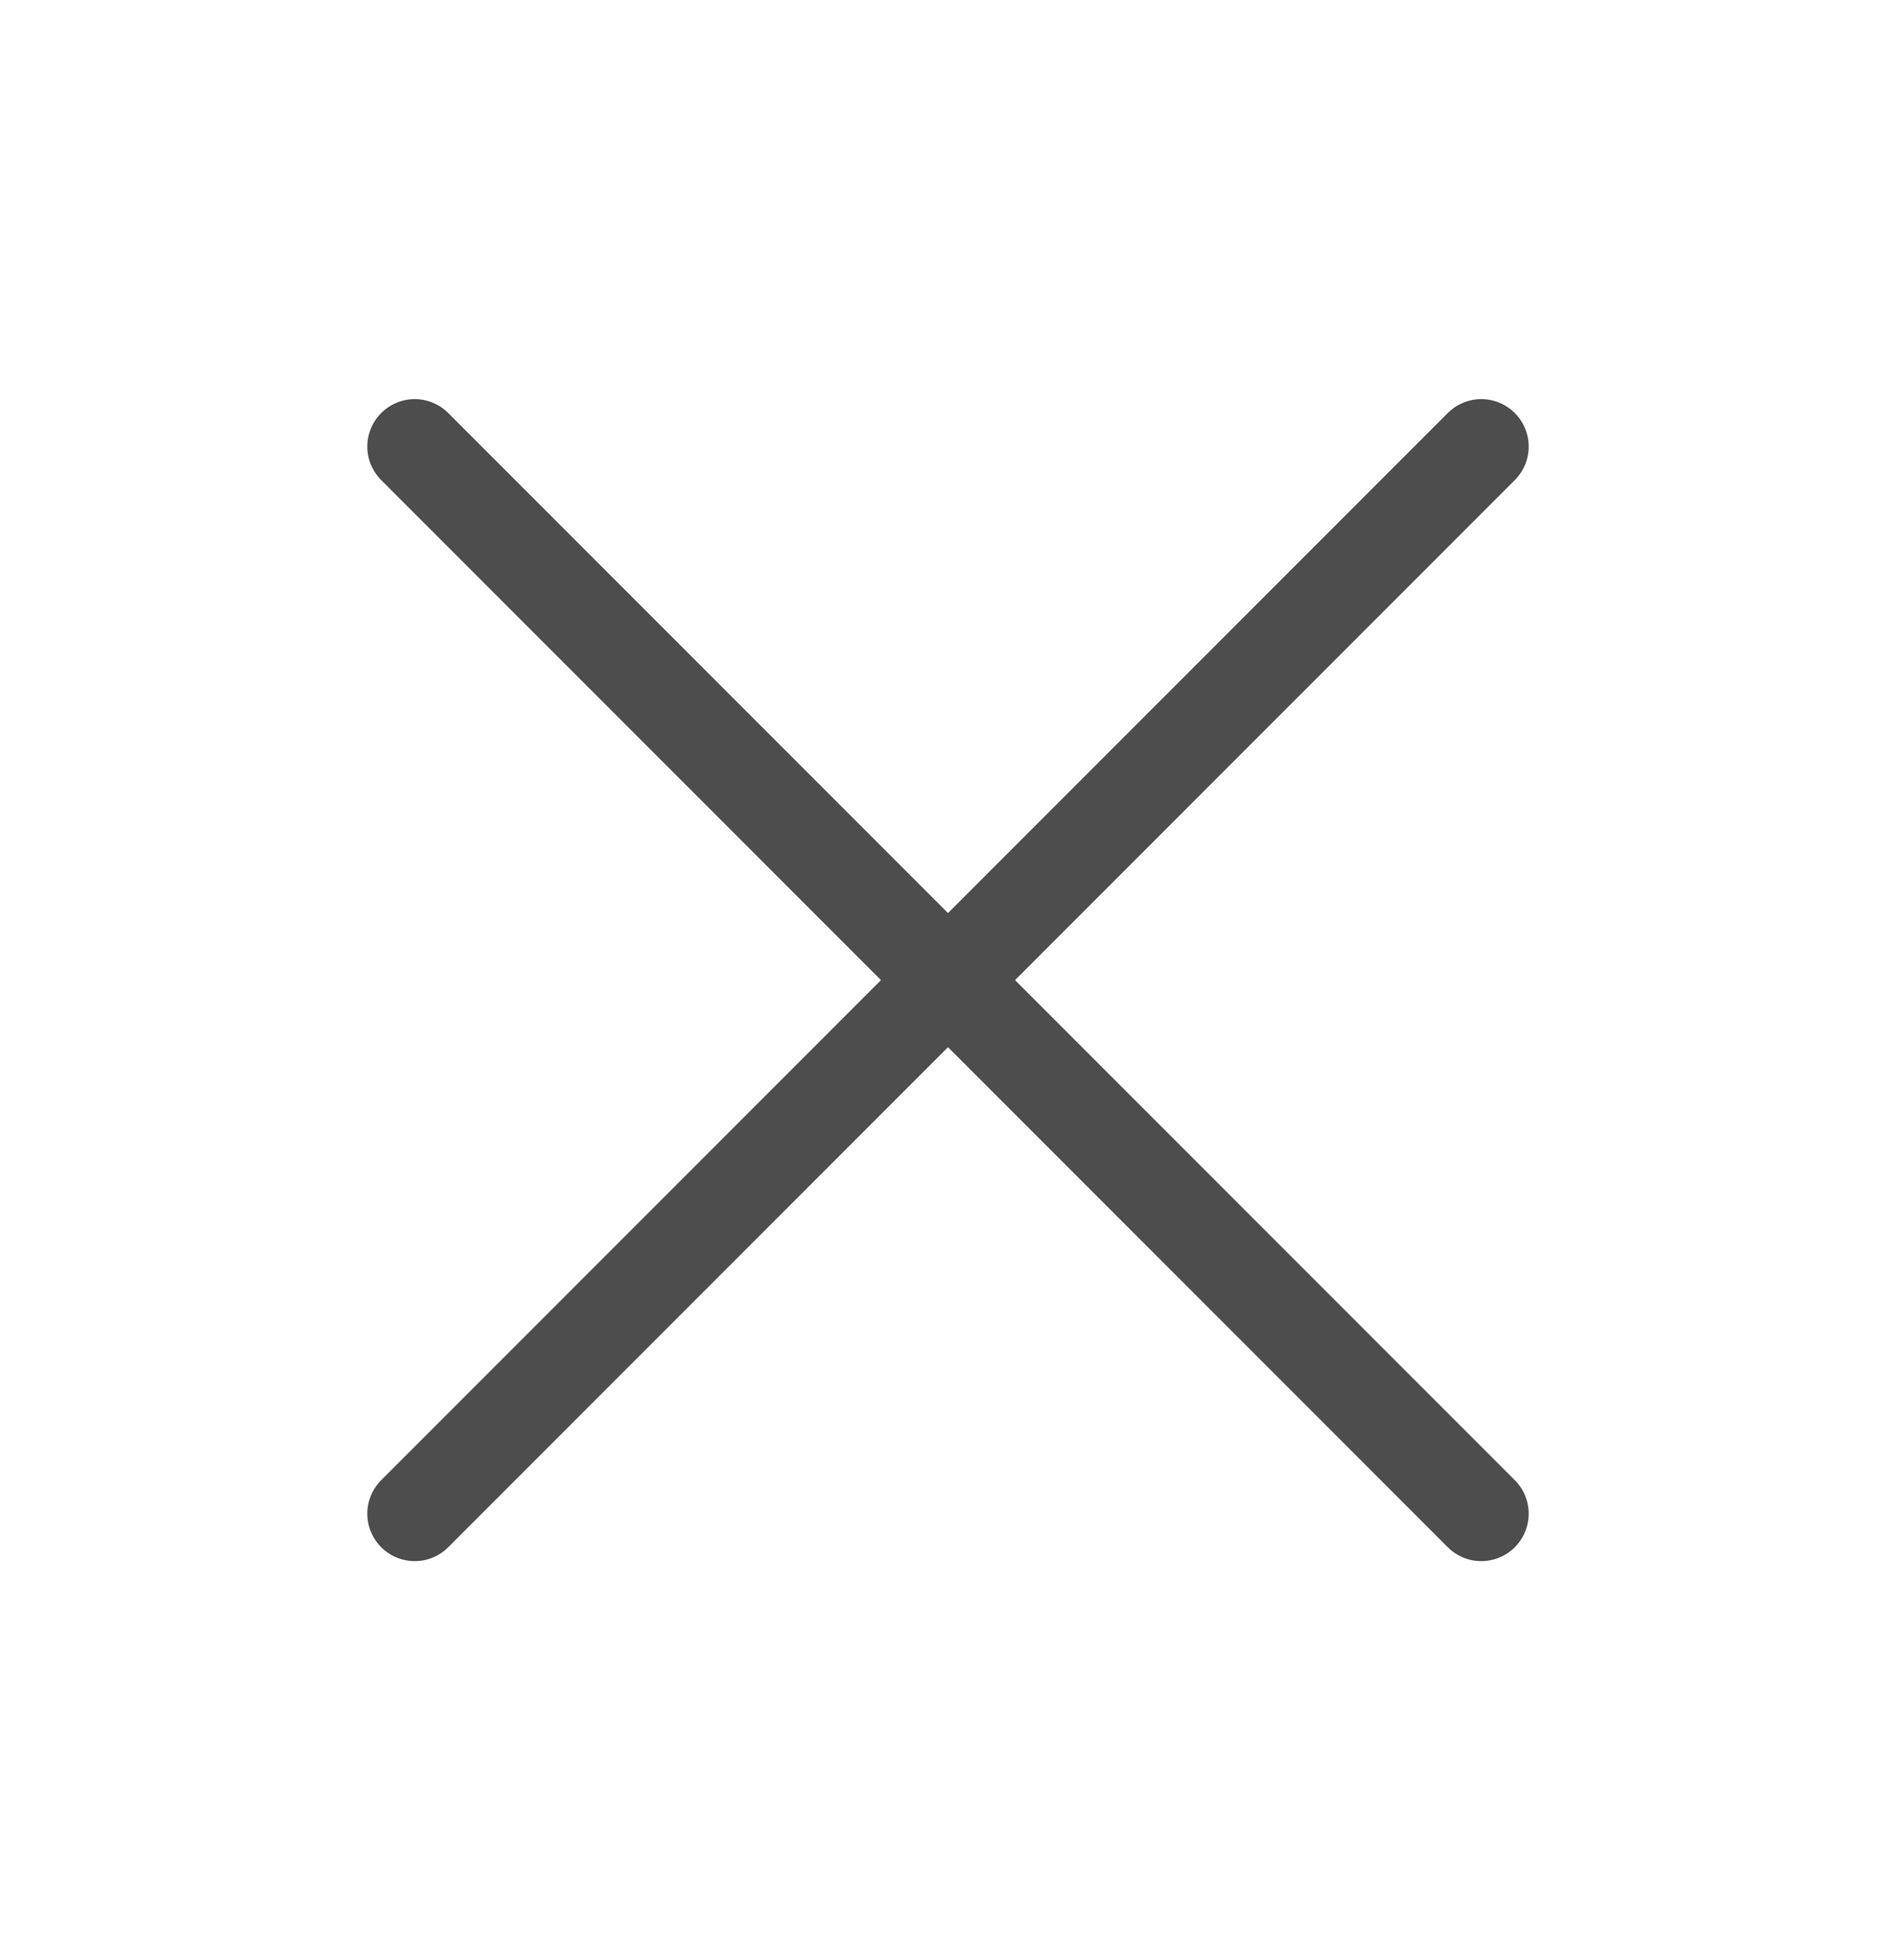 <svg width="30" height="31" viewBox="0 0 30 31" fill="none" xmlns="http://www.w3.org/2000/svg">
<g clip-path="url(#clip0_388_3662)">
<path d="M23.438 7.062L6.562 23.938" stroke="#4D4D4D" stroke-width="1.5" stroke-linecap="round" stroke-linejoin="round"/>
<path d="M23.438 23.938L6.562 7.062" stroke="#4D4D4D" stroke-width="1.5" stroke-linecap="round" stroke-linejoin="round"/>
</g>
<defs>
<clipPath id="clip0_388_3662">
<rect width="30" height="30" fill="white" transform="translate(0 0.5)"/>
</clipPath>
</defs>
</svg>
